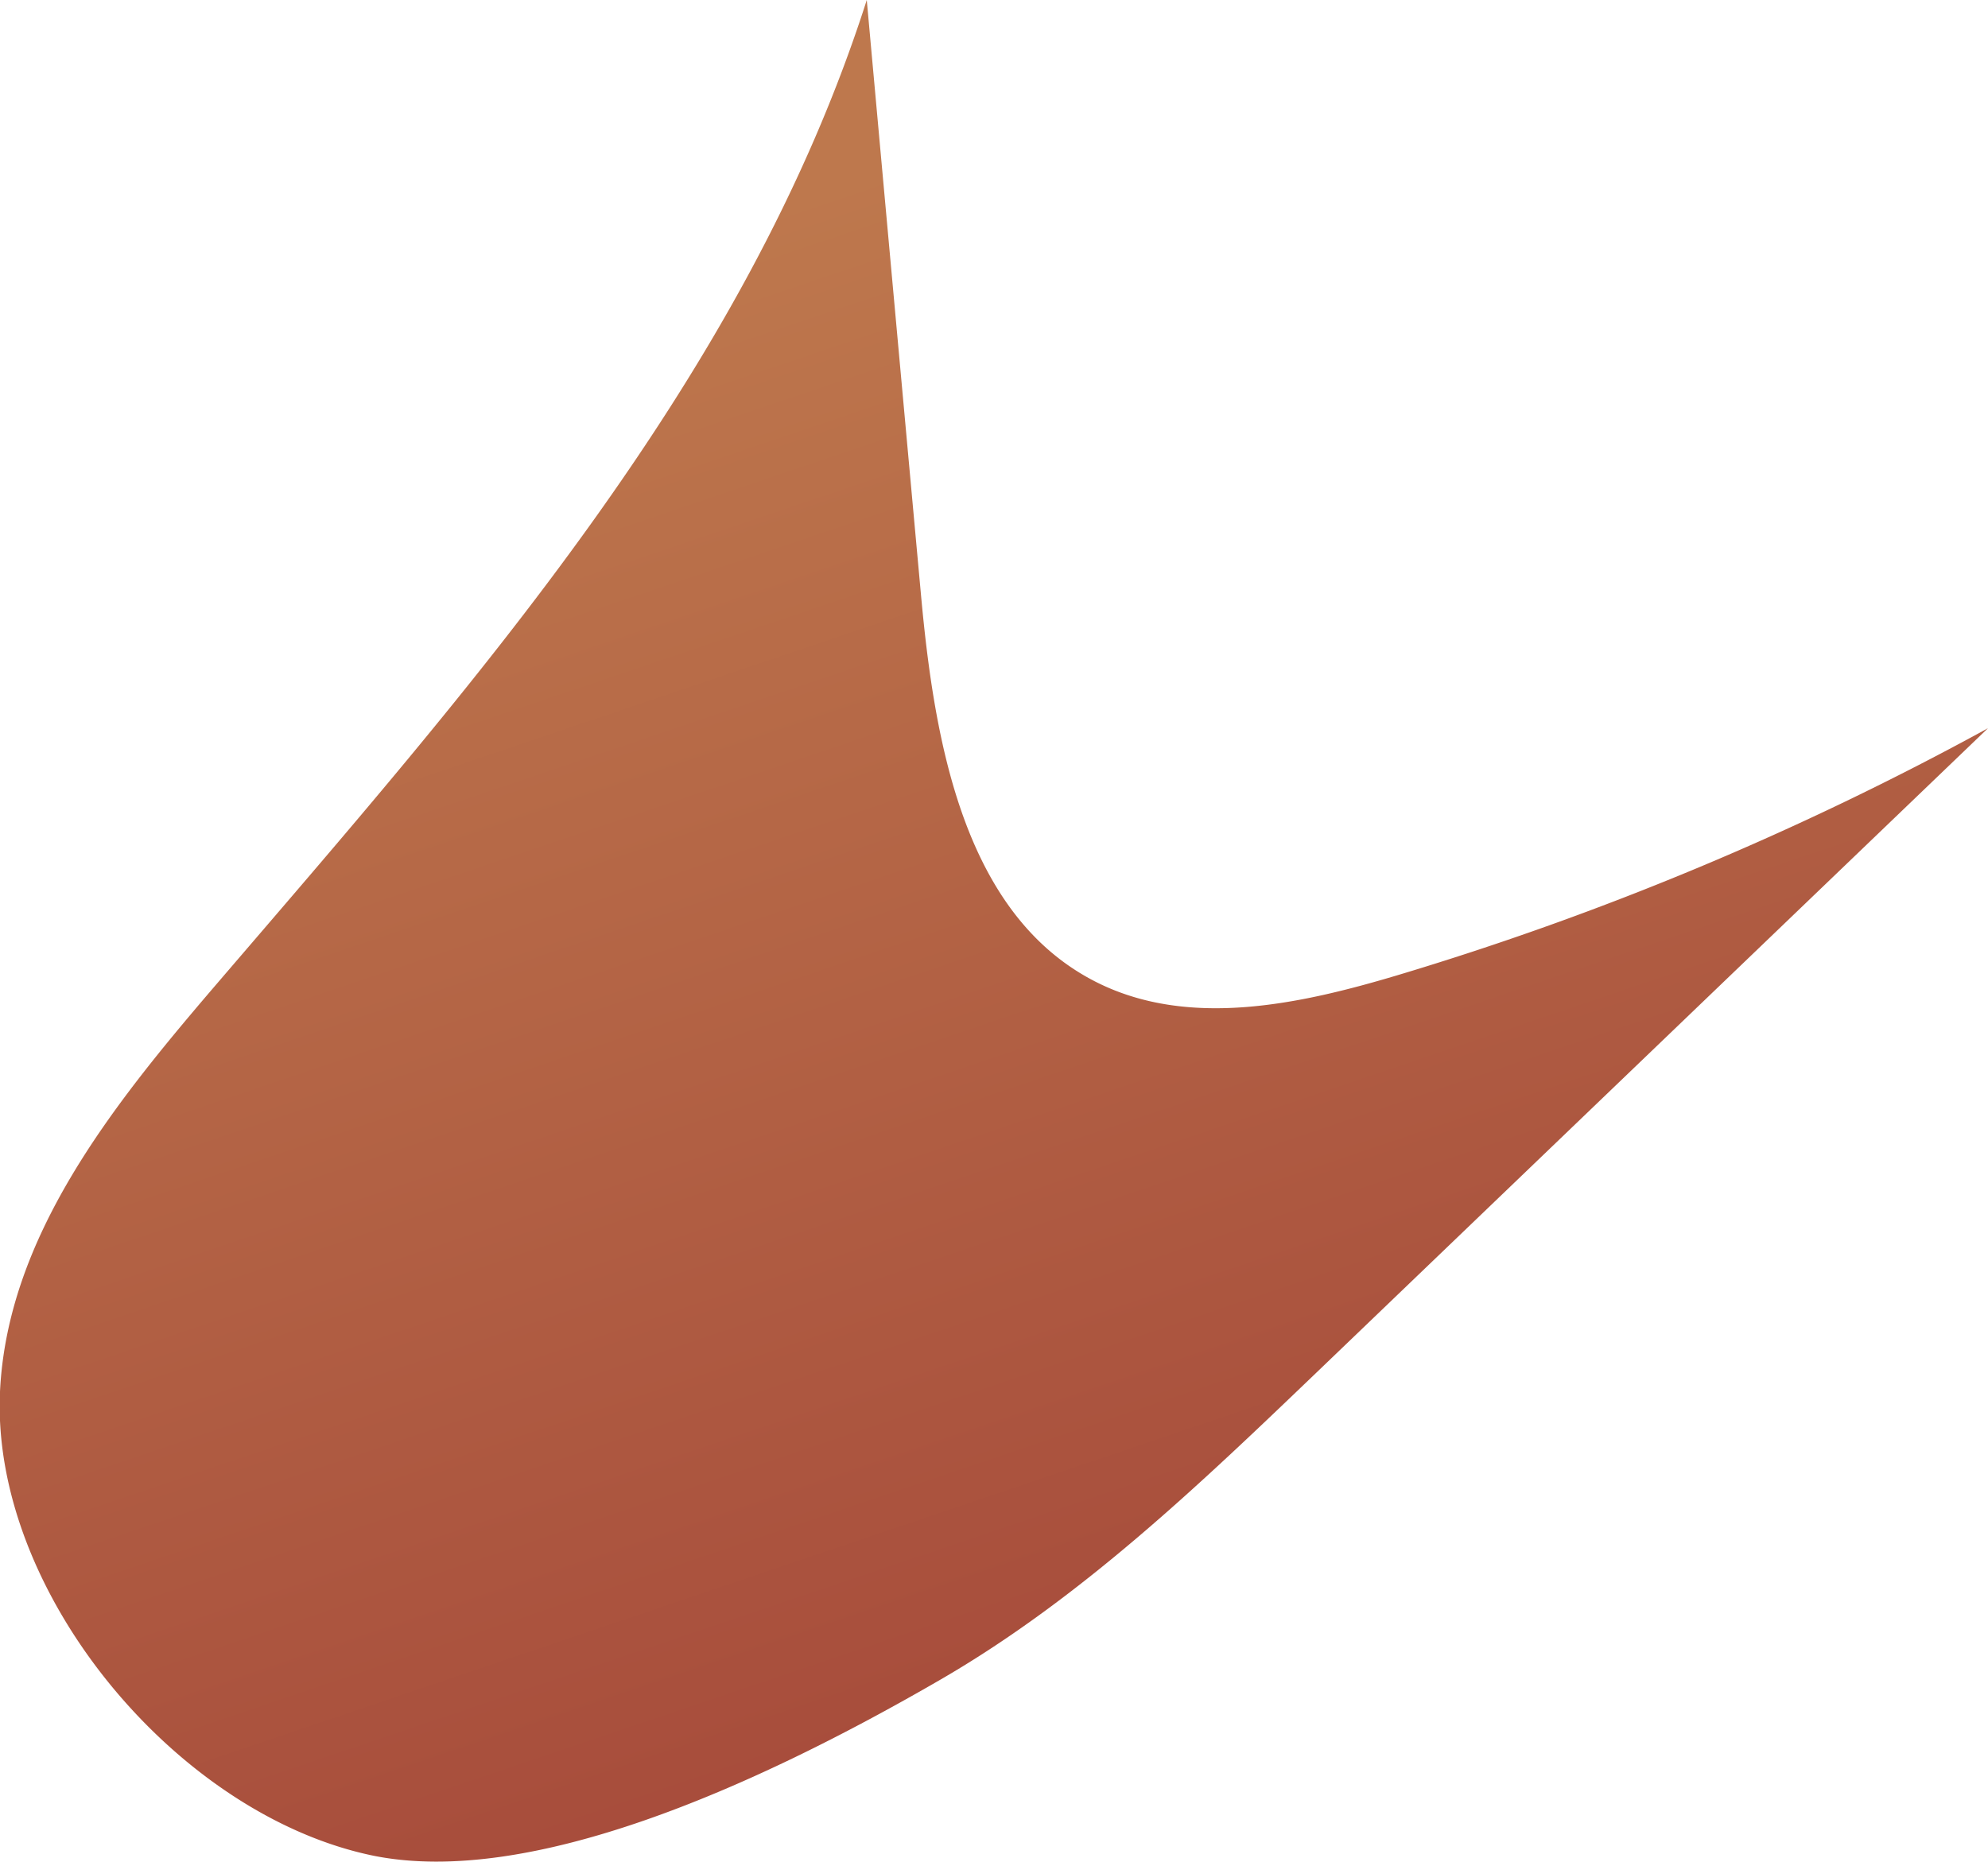 <svg xmlns="http://www.w3.org/2000/svg" xmlns:xlink="http://www.w3.org/1999/xlink" viewBox="0 0 119.06 111.52"><defs><style>.cls-1{fill:url(#New_swatch_2);}</style><linearGradient id="New_swatch_2" x1="41.93" y1="13.67" x2="75.05" y2="111.54" gradientUnits="userSpaceOnUse"><stop offset="0" stop-color="#be784d"/><stop offset="1" stop-color="#a44639"/></linearGradient></defs><g id="Layer_2" data-name="Layer 2"><g id="Layer_3" data-name="Layer 3"><path class="cls-1" d="M22.42,111.17C10.62,108.78-.55,95.39,0,83.36c.44-9.25,6.69-17.07,12.71-24.11C28.24,41.13,44.65,22.72,51.91,0q1.62,17.84,3.25,35.66c.81,8.87,2.6,19.25,10.58,23.21,5.49,2.72,12.05,1.31,17.91-.44a183.11,183.11,0,0,0,35.41-14.81L78.83,82.23c-7,6.71-14.08,13.49-22.47,18.36C44.94,107.21,31.68,113,22.42,111.17Z"/></g></g></svg>